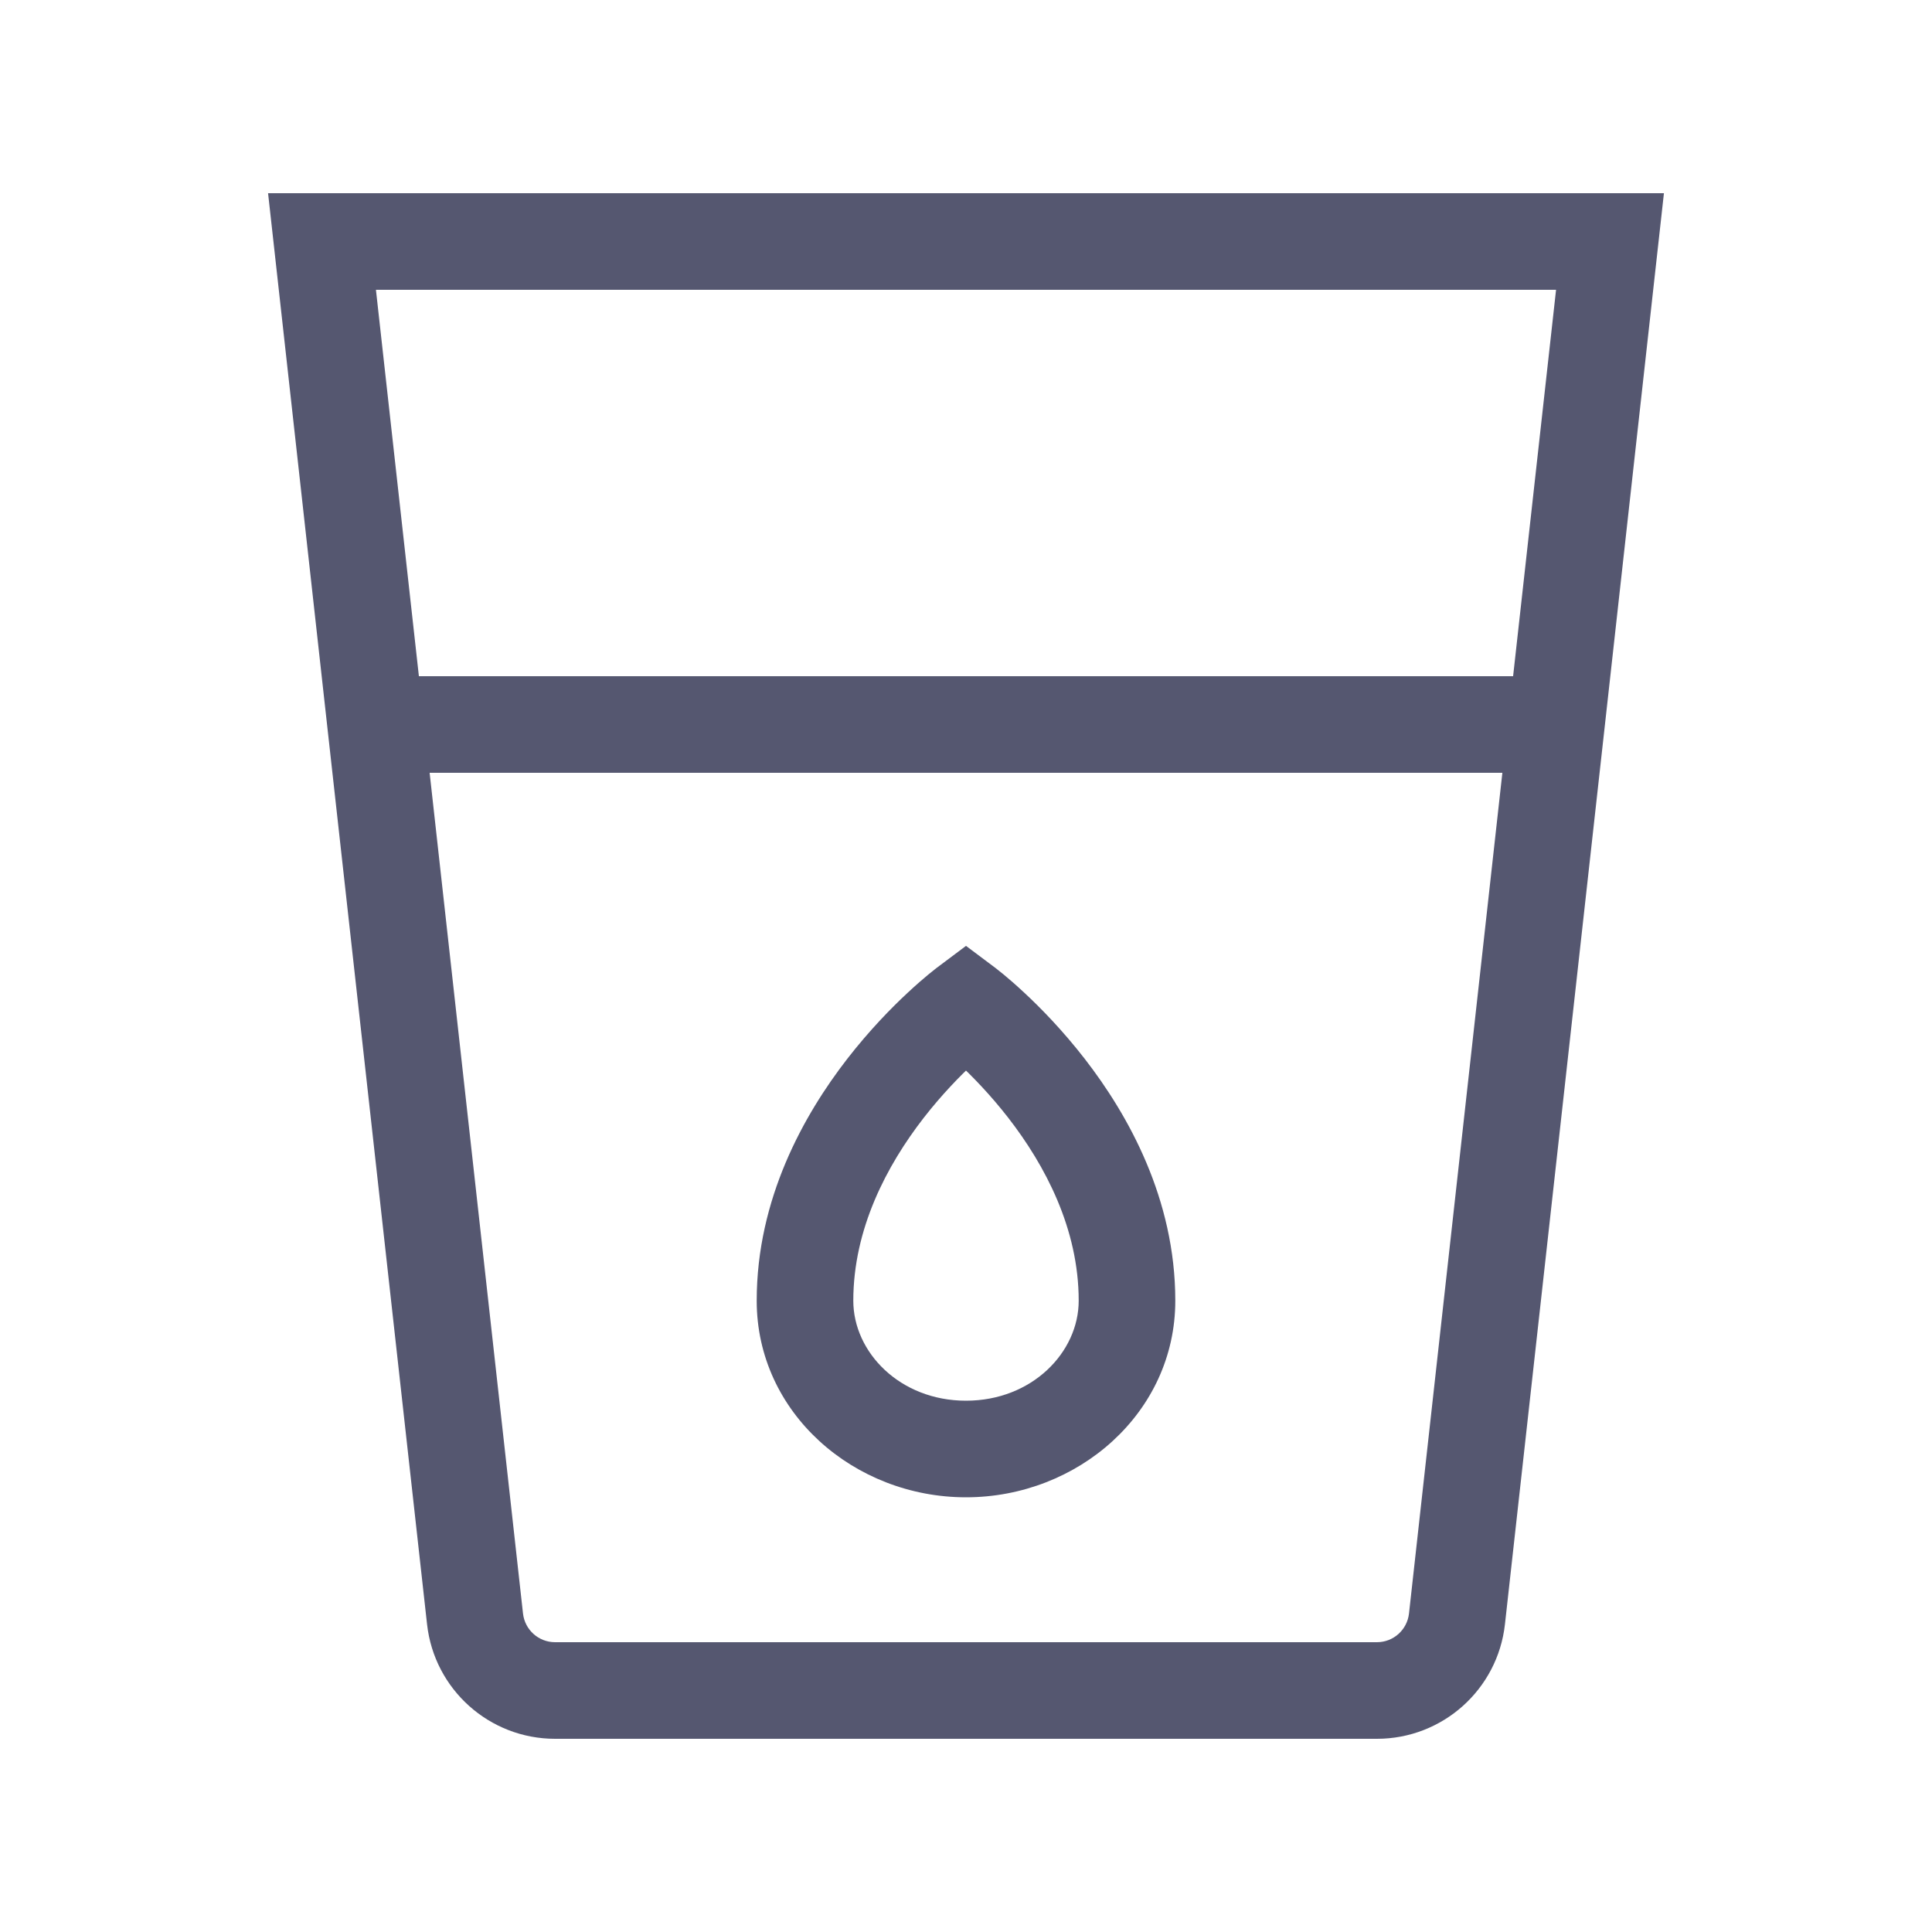 <svg width="24" height="24" viewBox="0 0 24 24" fill="none" xmlns="http://www.w3.org/2000/svg">
<path d="M4 3V2.4H3.33L3.404 3.066L4 3ZM20 3L20.596 3.066L20.67 2.4H20V3ZM5.901 20.11L5.305 20.177L5.901 20.11ZM18.099 20.11L17.503 20.044L18.099 20.11ZM4 3.6H20V2.4H4V3.6ZM17.105 20.4H6.895V21.6H17.105V20.4ZM6.497 20.044L5.263 8.934L4.07 9.066L5.305 20.177L6.497 20.044ZM5.263 8.934L4.596 2.934L3.404 3.066L4.07 9.066L5.263 8.934ZM19.404 2.934L18.737 8.934L19.93 9.066L20.596 3.066L19.404 2.934ZM18.737 8.934L17.503 20.044L18.695 20.177L19.93 9.066L18.737 8.934ZM4.667 9.6H19.333V8.4H4.667V9.6ZM6.895 20.4C6.691 20.4 6.52 20.247 6.497 20.044L5.305 20.177C5.395 20.987 6.08 21.6 6.895 21.6V20.4ZM17.105 21.6C17.92 21.6 18.605 20.987 18.695 20.177L17.503 20.044C17.48 20.247 17.309 20.4 17.105 20.4V21.6Z" fill="#555770"/>
<path d="M12 12.5L12.36 12.02L12 11.75L11.64 12.02L12 12.5ZM13.4 16.158C13.4 16.798 12.821 17.4 12 17.4V18.6C13.389 18.6 14.6 17.552 14.6 16.158H13.4ZM12 17.4C11.179 17.4 10.6 16.798 10.6 16.158H9.4C9.4 17.552 10.611 18.6 12 18.6V17.4ZM10.6 16.158C10.6 15.265 11.016 14.478 11.474 13.887C11.7 13.596 11.927 13.365 12.096 13.207C12.181 13.129 12.25 13.07 12.296 13.031C12.32 13.012 12.337 12.998 12.348 12.989C12.354 12.985 12.358 12.982 12.36 12.98C12.361 12.98 12.361 12.979 12.361 12.979C12.361 12.979 12.361 12.979 12.361 12.979C12.361 12.979 12.361 12.979 12.361 12.98C12.361 12.98 12.36 12.98 12.36 12.98C12.36 12.98 12.36 12.98 12 12.5C11.64 12.02 11.64 12.02 11.64 12.02C11.64 12.02 11.639 12.021 11.639 12.021C11.639 12.021 11.639 12.021 11.638 12.021C11.638 12.022 11.637 12.022 11.636 12.023C11.634 12.024 11.632 12.026 11.629 12.028C11.623 12.033 11.616 12.038 11.607 12.046C11.588 12.06 11.563 12.08 11.532 12.106C11.469 12.158 11.382 12.233 11.279 12.329C11.073 12.52 10.8 12.799 10.526 13.152C9.984 13.851 9.4 14.893 9.4 16.158H10.6ZM12 12.5C11.64 12.98 11.64 12.98 11.64 12.98C11.64 12.98 11.639 12.98 11.639 12.98C11.639 12.979 11.639 12.979 11.639 12.979C11.639 12.979 11.639 12.979 11.639 12.979C11.639 12.979 11.639 12.98 11.64 12.98C11.642 12.982 11.646 12.985 11.652 12.989C11.663 12.998 11.68 13.012 11.704 13.031C11.75 13.07 11.819 13.129 11.904 13.207C12.073 13.365 12.3 13.596 12.526 13.887C12.984 14.478 13.4 15.265 13.4 16.158H14.6C14.6 14.893 14.016 13.851 13.474 13.152C13.2 12.799 12.927 12.52 12.721 12.329C12.618 12.233 12.531 12.158 12.468 12.106C12.437 12.08 12.412 12.06 12.393 12.046C12.384 12.038 12.377 12.033 12.371 12.028C12.368 12.026 12.366 12.024 12.364 12.023C12.363 12.022 12.362 12.022 12.362 12.021C12.361 12.021 12.361 12.021 12.361 12.021C12.361 12.021 12.36 12.02 12.36 12.02C12.36 12.02 12.36 12.02 12 12.5Z" fill="#555770"/>
</svg>
